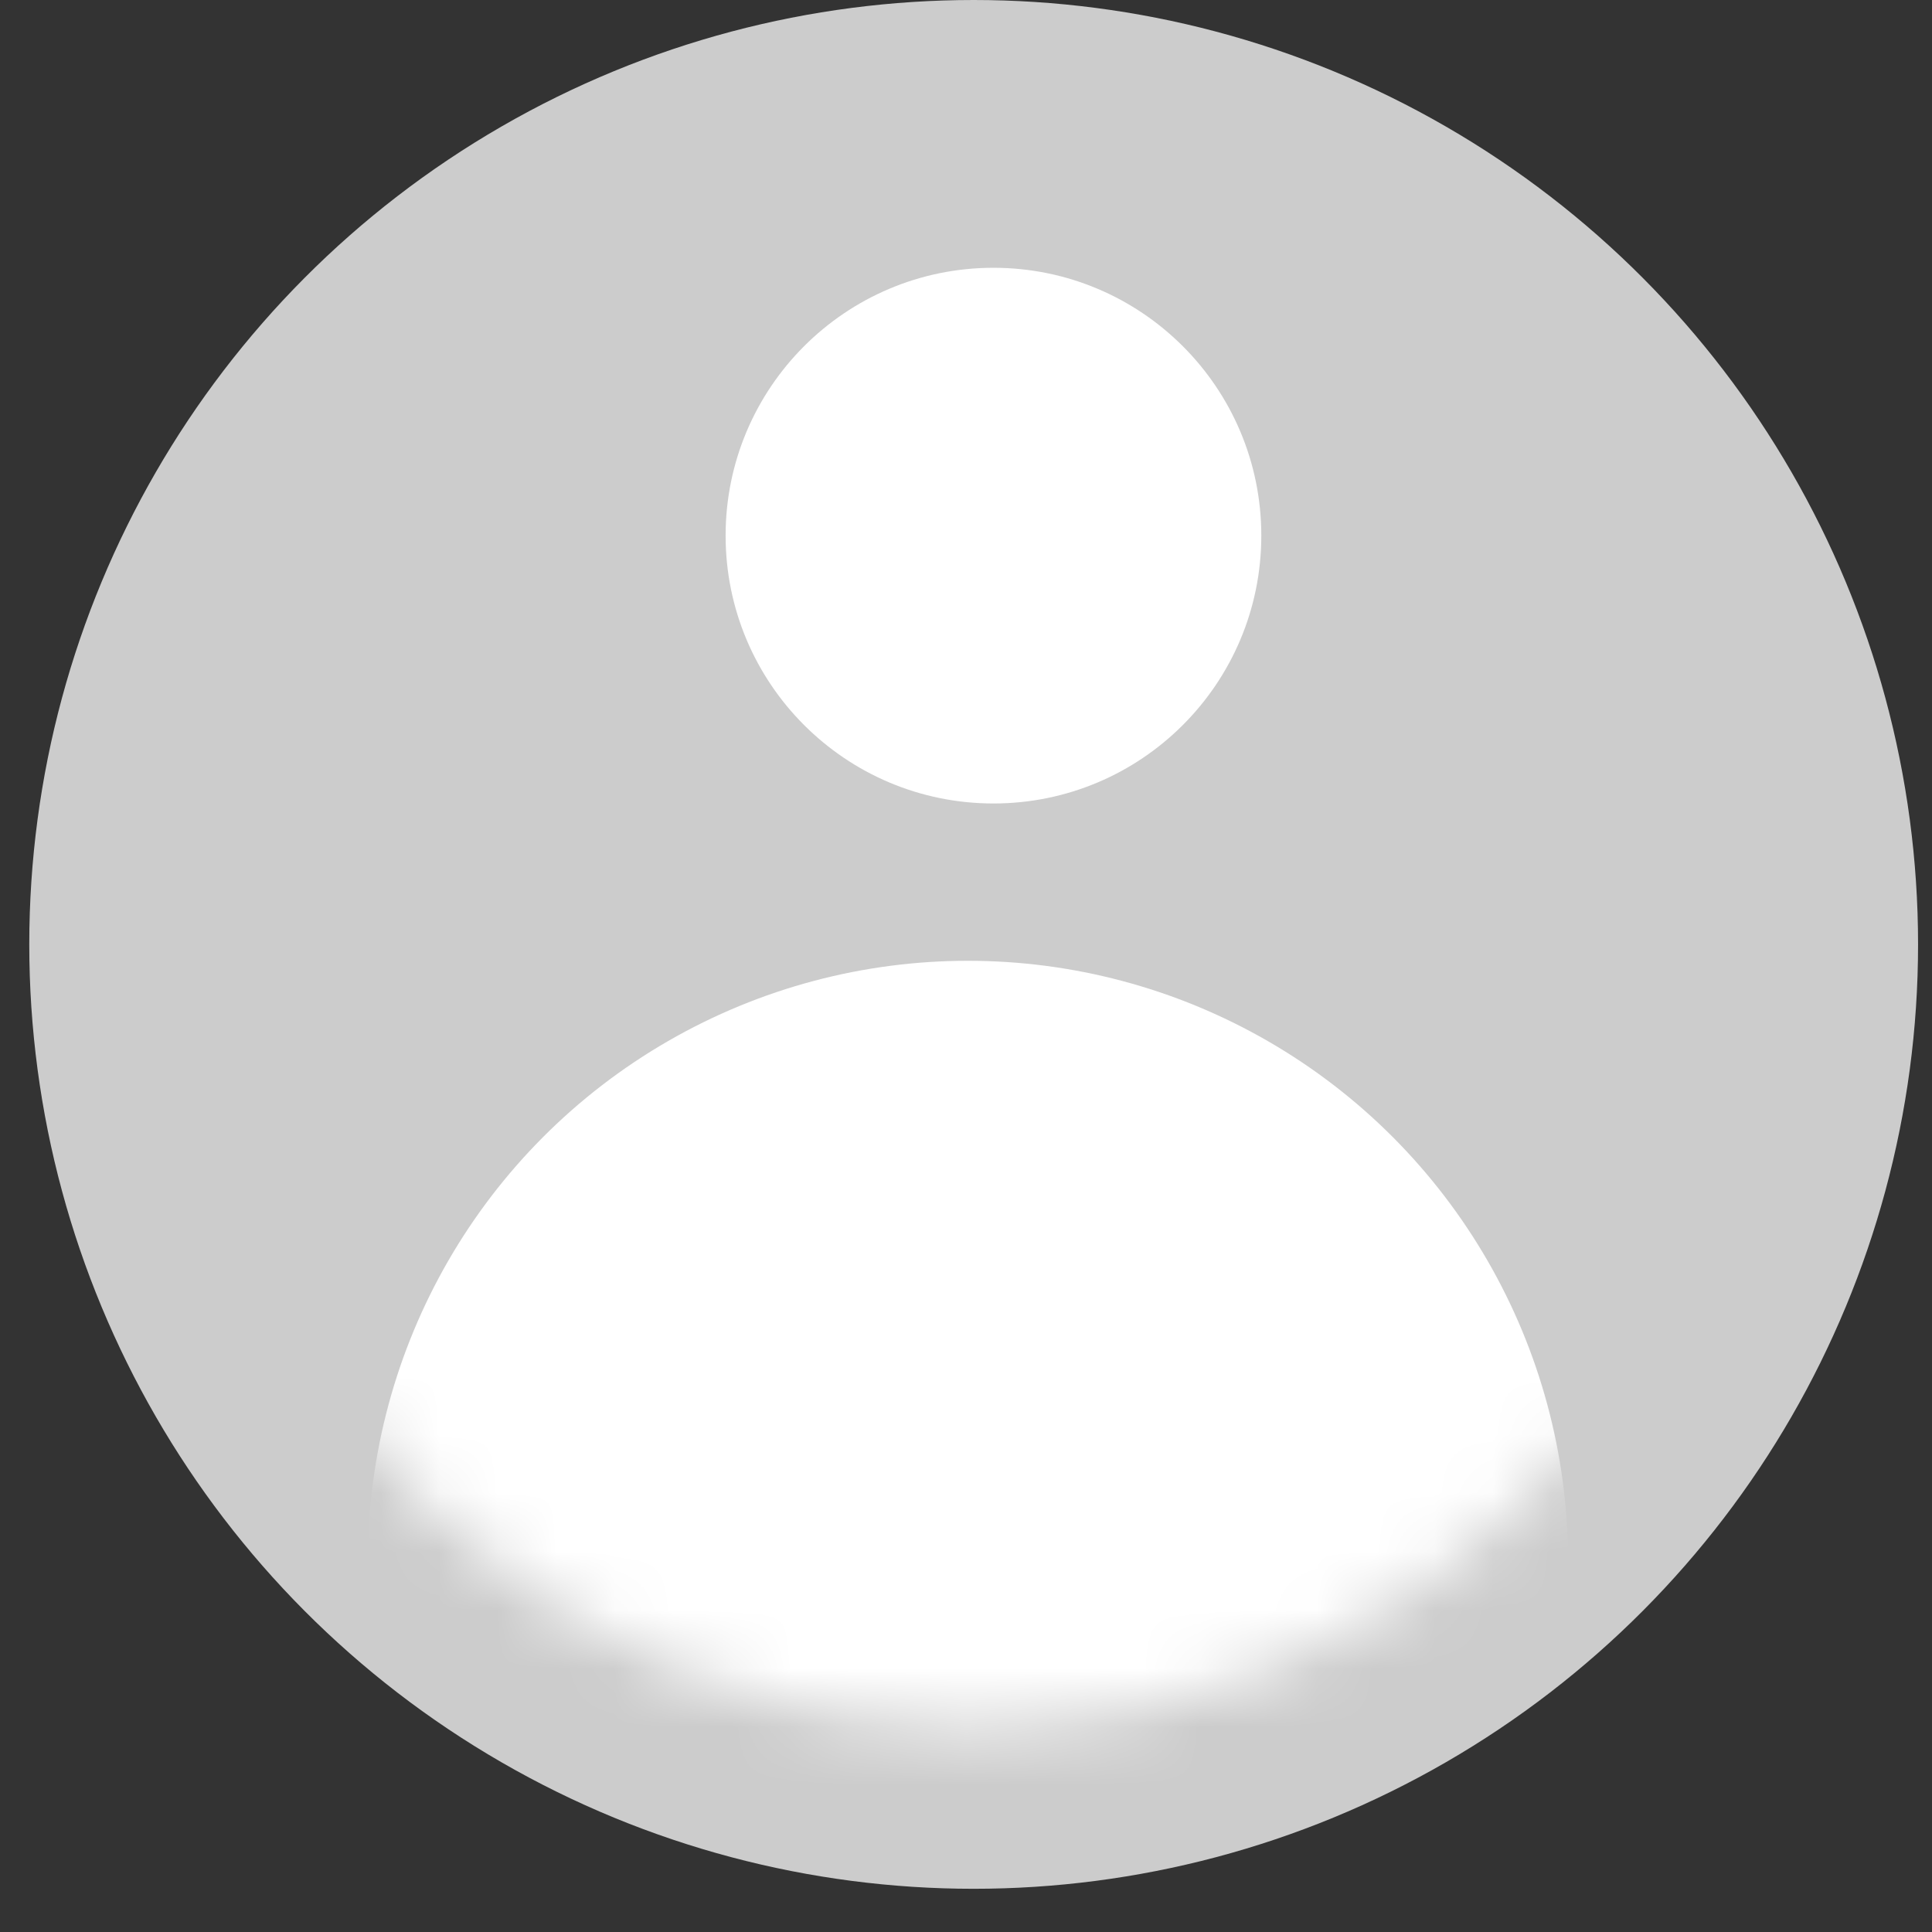 <svg width="33" height="33" viewBox="0 0 33 33" fill="none" xmlns="http://www.w3.org/2000/svg">
<rect x="0" y="0" width="33" height="33" fill="#333333" stroke="none"/>
<circle cx="16.131" cy="16.131" r="16.131" transform="matrix(-1 0 0 1 32.762 0)" fill="#CCCCCC"/>
<mask id="mask0_1218_1786" style="mask-type:alpha" maskUnits="userSpaceOnUse" x="3" y="2" width="28" height="28">
<circle cx="13.386" cy="13.386" r="13.386" transform="matrix(-1 0 0 1 30.018 2.745)" fill="#CCCCCC"/>
</mask>
<g mask="url(#mask0_1218_1786)">
<circle cx="16.533" cy="26.661" r="10.25" fill="white"/>
</g>
<circle cx="16.969" cy="9.149" r="4.575" fill="white"/>
</svg>
